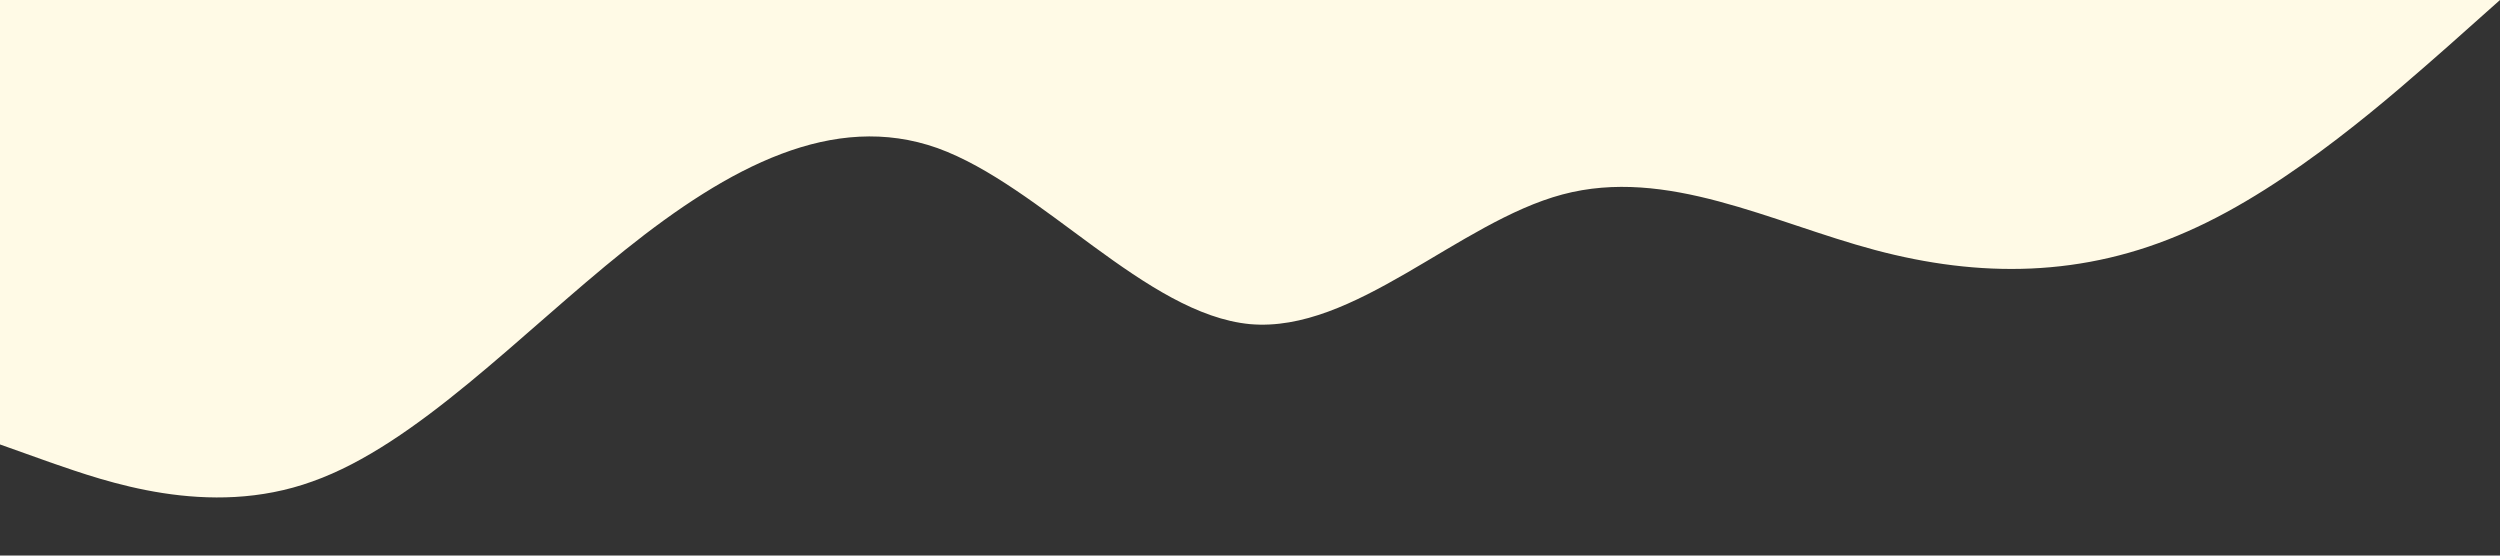 <?xml version="1.0" standalone="no"?><svg xmlns="http://www.w3.org/2000/svg" viewBox="0 0 1440 320"><rect x="0" y="0" width="1440" height="320" fill="#333333" stroke="none"/><path fill="#FFFAE6" fill-opacity="1" d="M0,256L30,266.7C60,277,120,299,180,277.3C240,256,300,192,360,144C420,96,480,64,540,85.3C600,107,660,181,720,186.7C780,192,840,128,900,112C960,96,1020,128,1080,144C1140,160,1200,160,1260,133.3C1320,107,1380,53,1410,26.7L1440,0L1440,0L1410,0C1380,0,1320,0,1260,0C1200,0,1140,0,1080,0C1020,0,960,0,900,0C840,0,780,0,720,0C660,0,600,0,540,0C480,0,420,0,360,0C300,0,240,0,180,0C120,0,60,0,30,0L0,0Z"></path></svg>